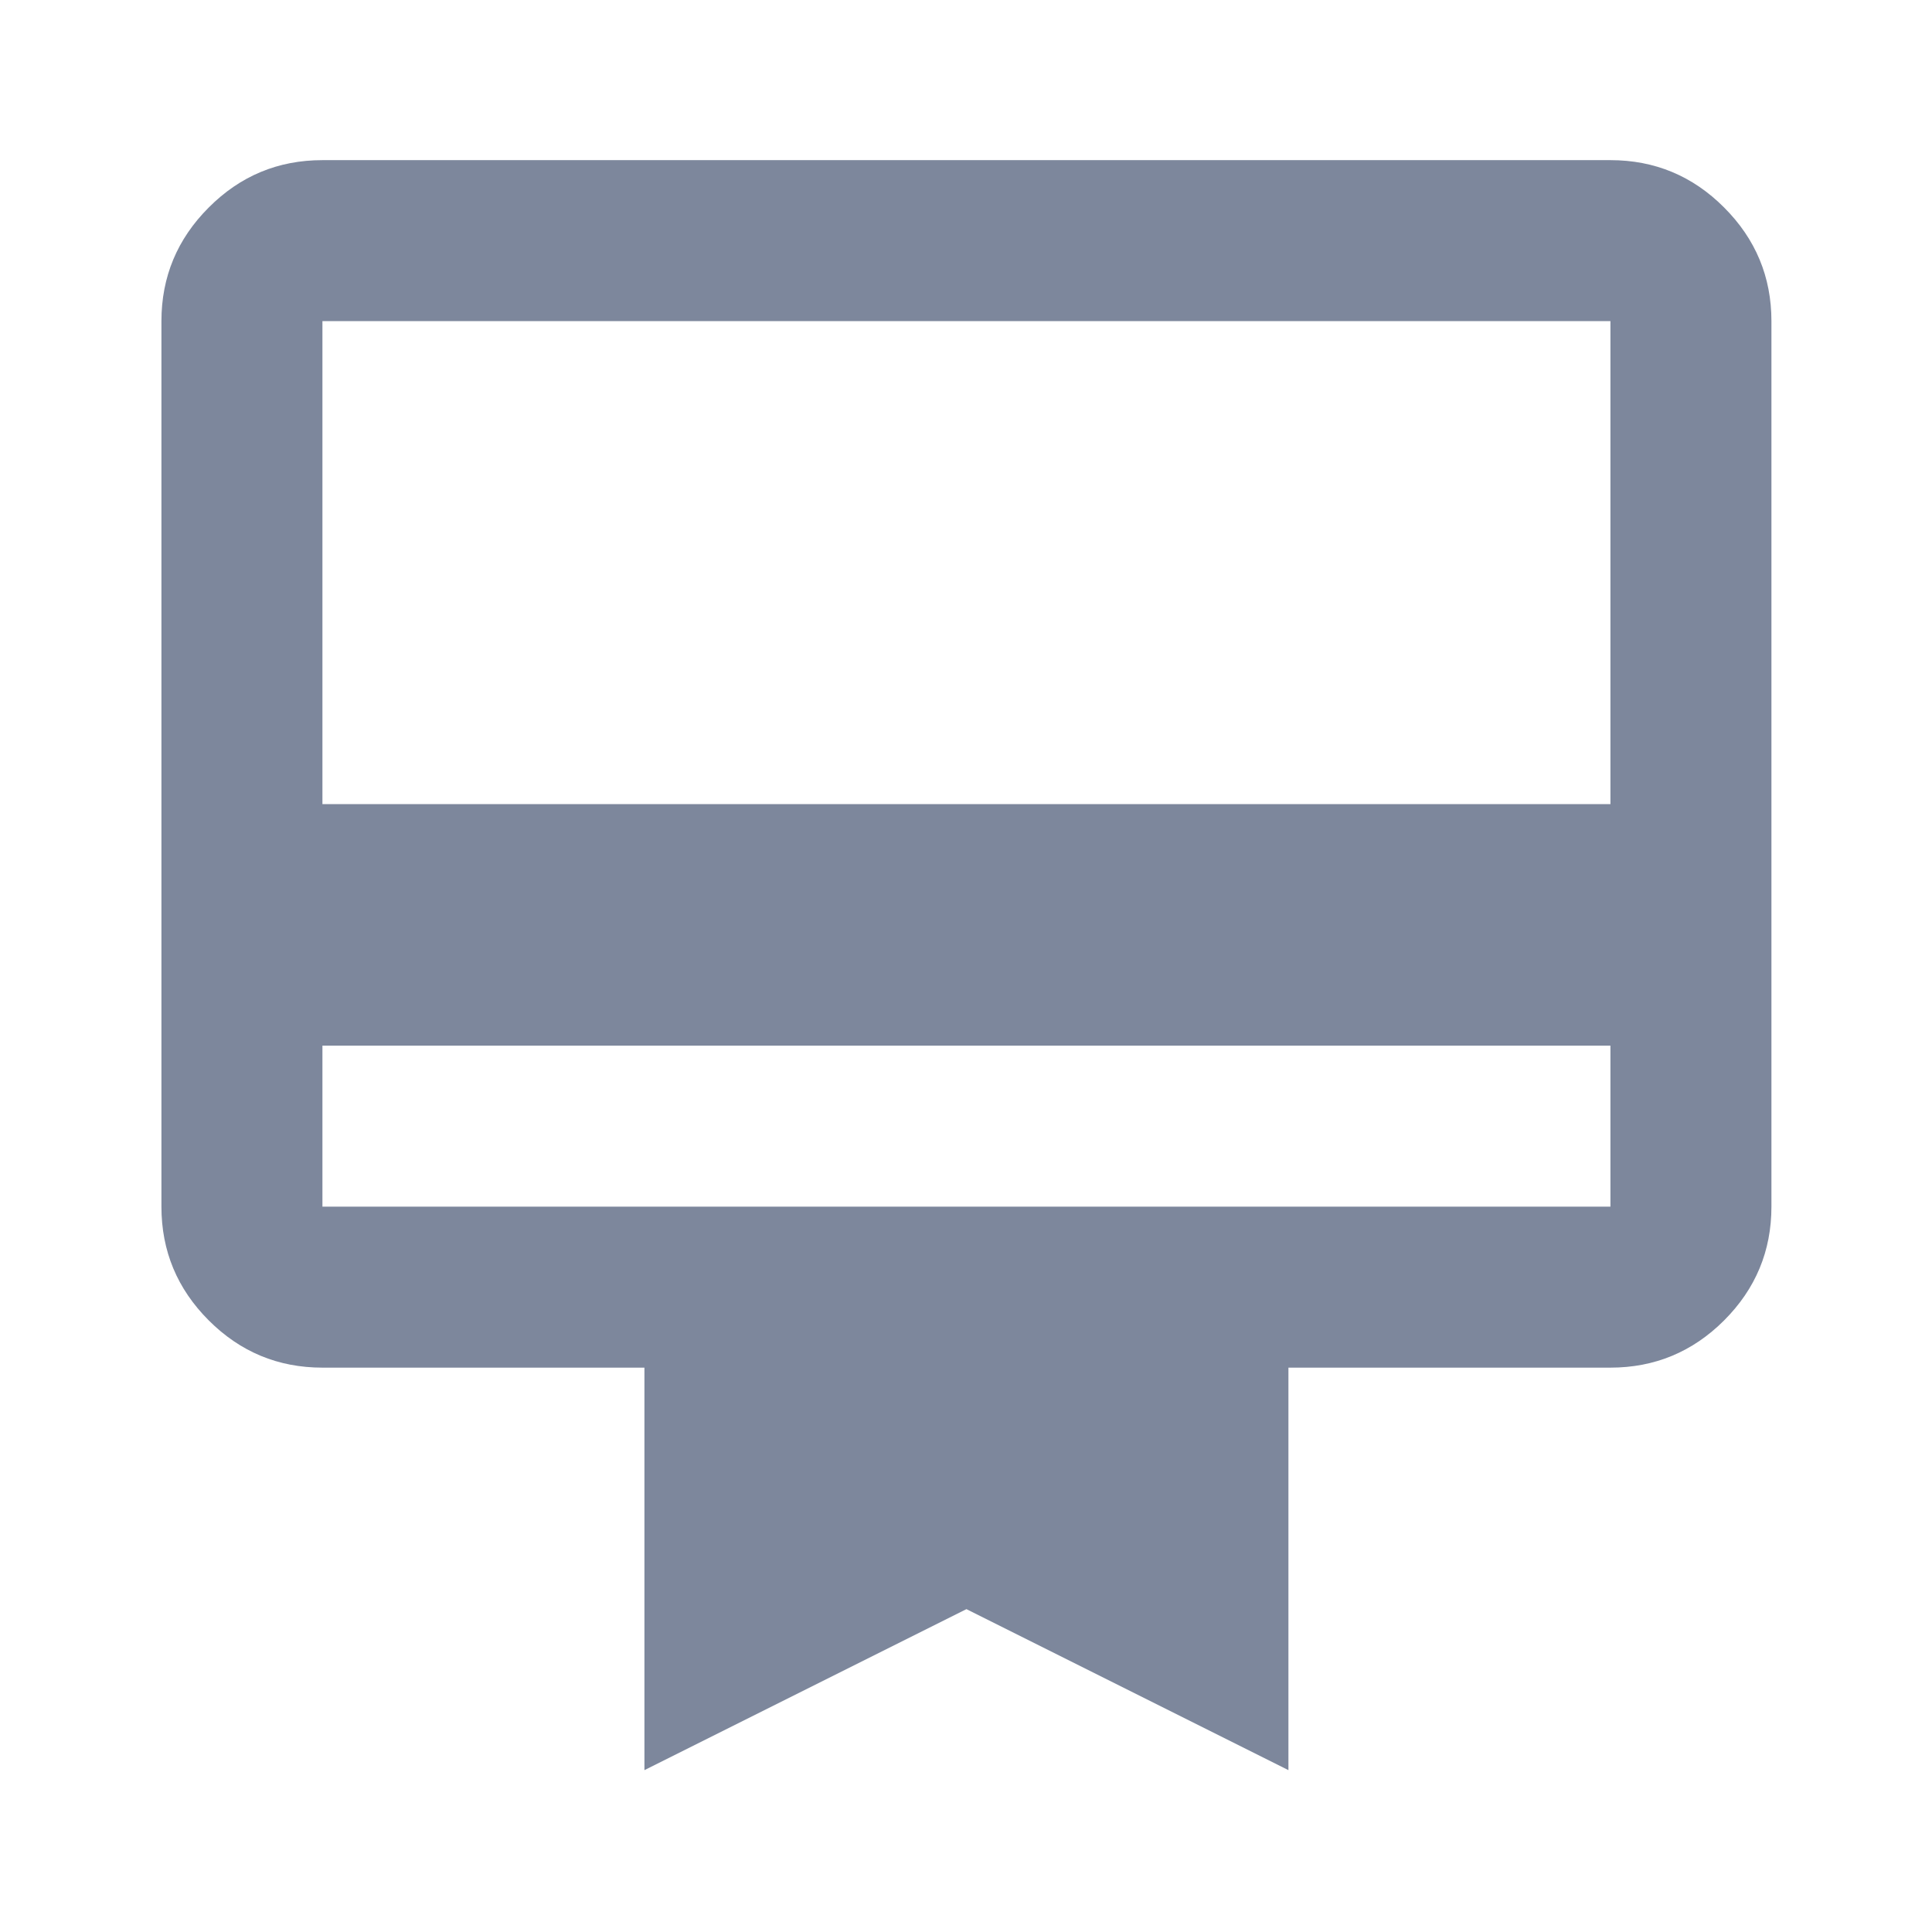<svg width="18" height="18" viewBox="0 0 18 18" fill="none" xmlns="http://www.w3.org/2000/svg">
<g id="card_membership">
<mask id="mask0_380_25002" style="mask-type:alpha" maskUnits="userSpaceOnUse" x="0" y="0" width="18" height="18">
<rect id="Bounding box" width="18" height="18" fill="#D9D9D9"/>
</mask>
<g mask="url(#mask0_380_25002)">
<path id="card_membership_2" d="M3.004 9.742V11.242H15.004V9.742H3.004ZM3.004 1.492H15.004C15.416 1.492 15.77 1.639 16.063 1.933C16.357 2.227 16.504 2.58 16.504 2.992V11.242C16.504 11.655 16.357 12.008 16.063 12.302C15.77 12.595 15.416 12.742 15.004 12.742H12.004V16.492L9.004 14.992L6.004 16.492V12.742H3.004C2.591 12.742 2.238 12.595 1.945 12.302C1.651 12.008 1.504 11.655 1.504 11.242V2.992C1.504 2.58 1.651 2.227 1.945 1.933C2.238 1.639 2.591 1.492 3.004 1.492ZM3.004 7.492H15.004V2.992H3.004V7.492Z" fill="#7D879C"/>
</g>
</g>
</svg>
